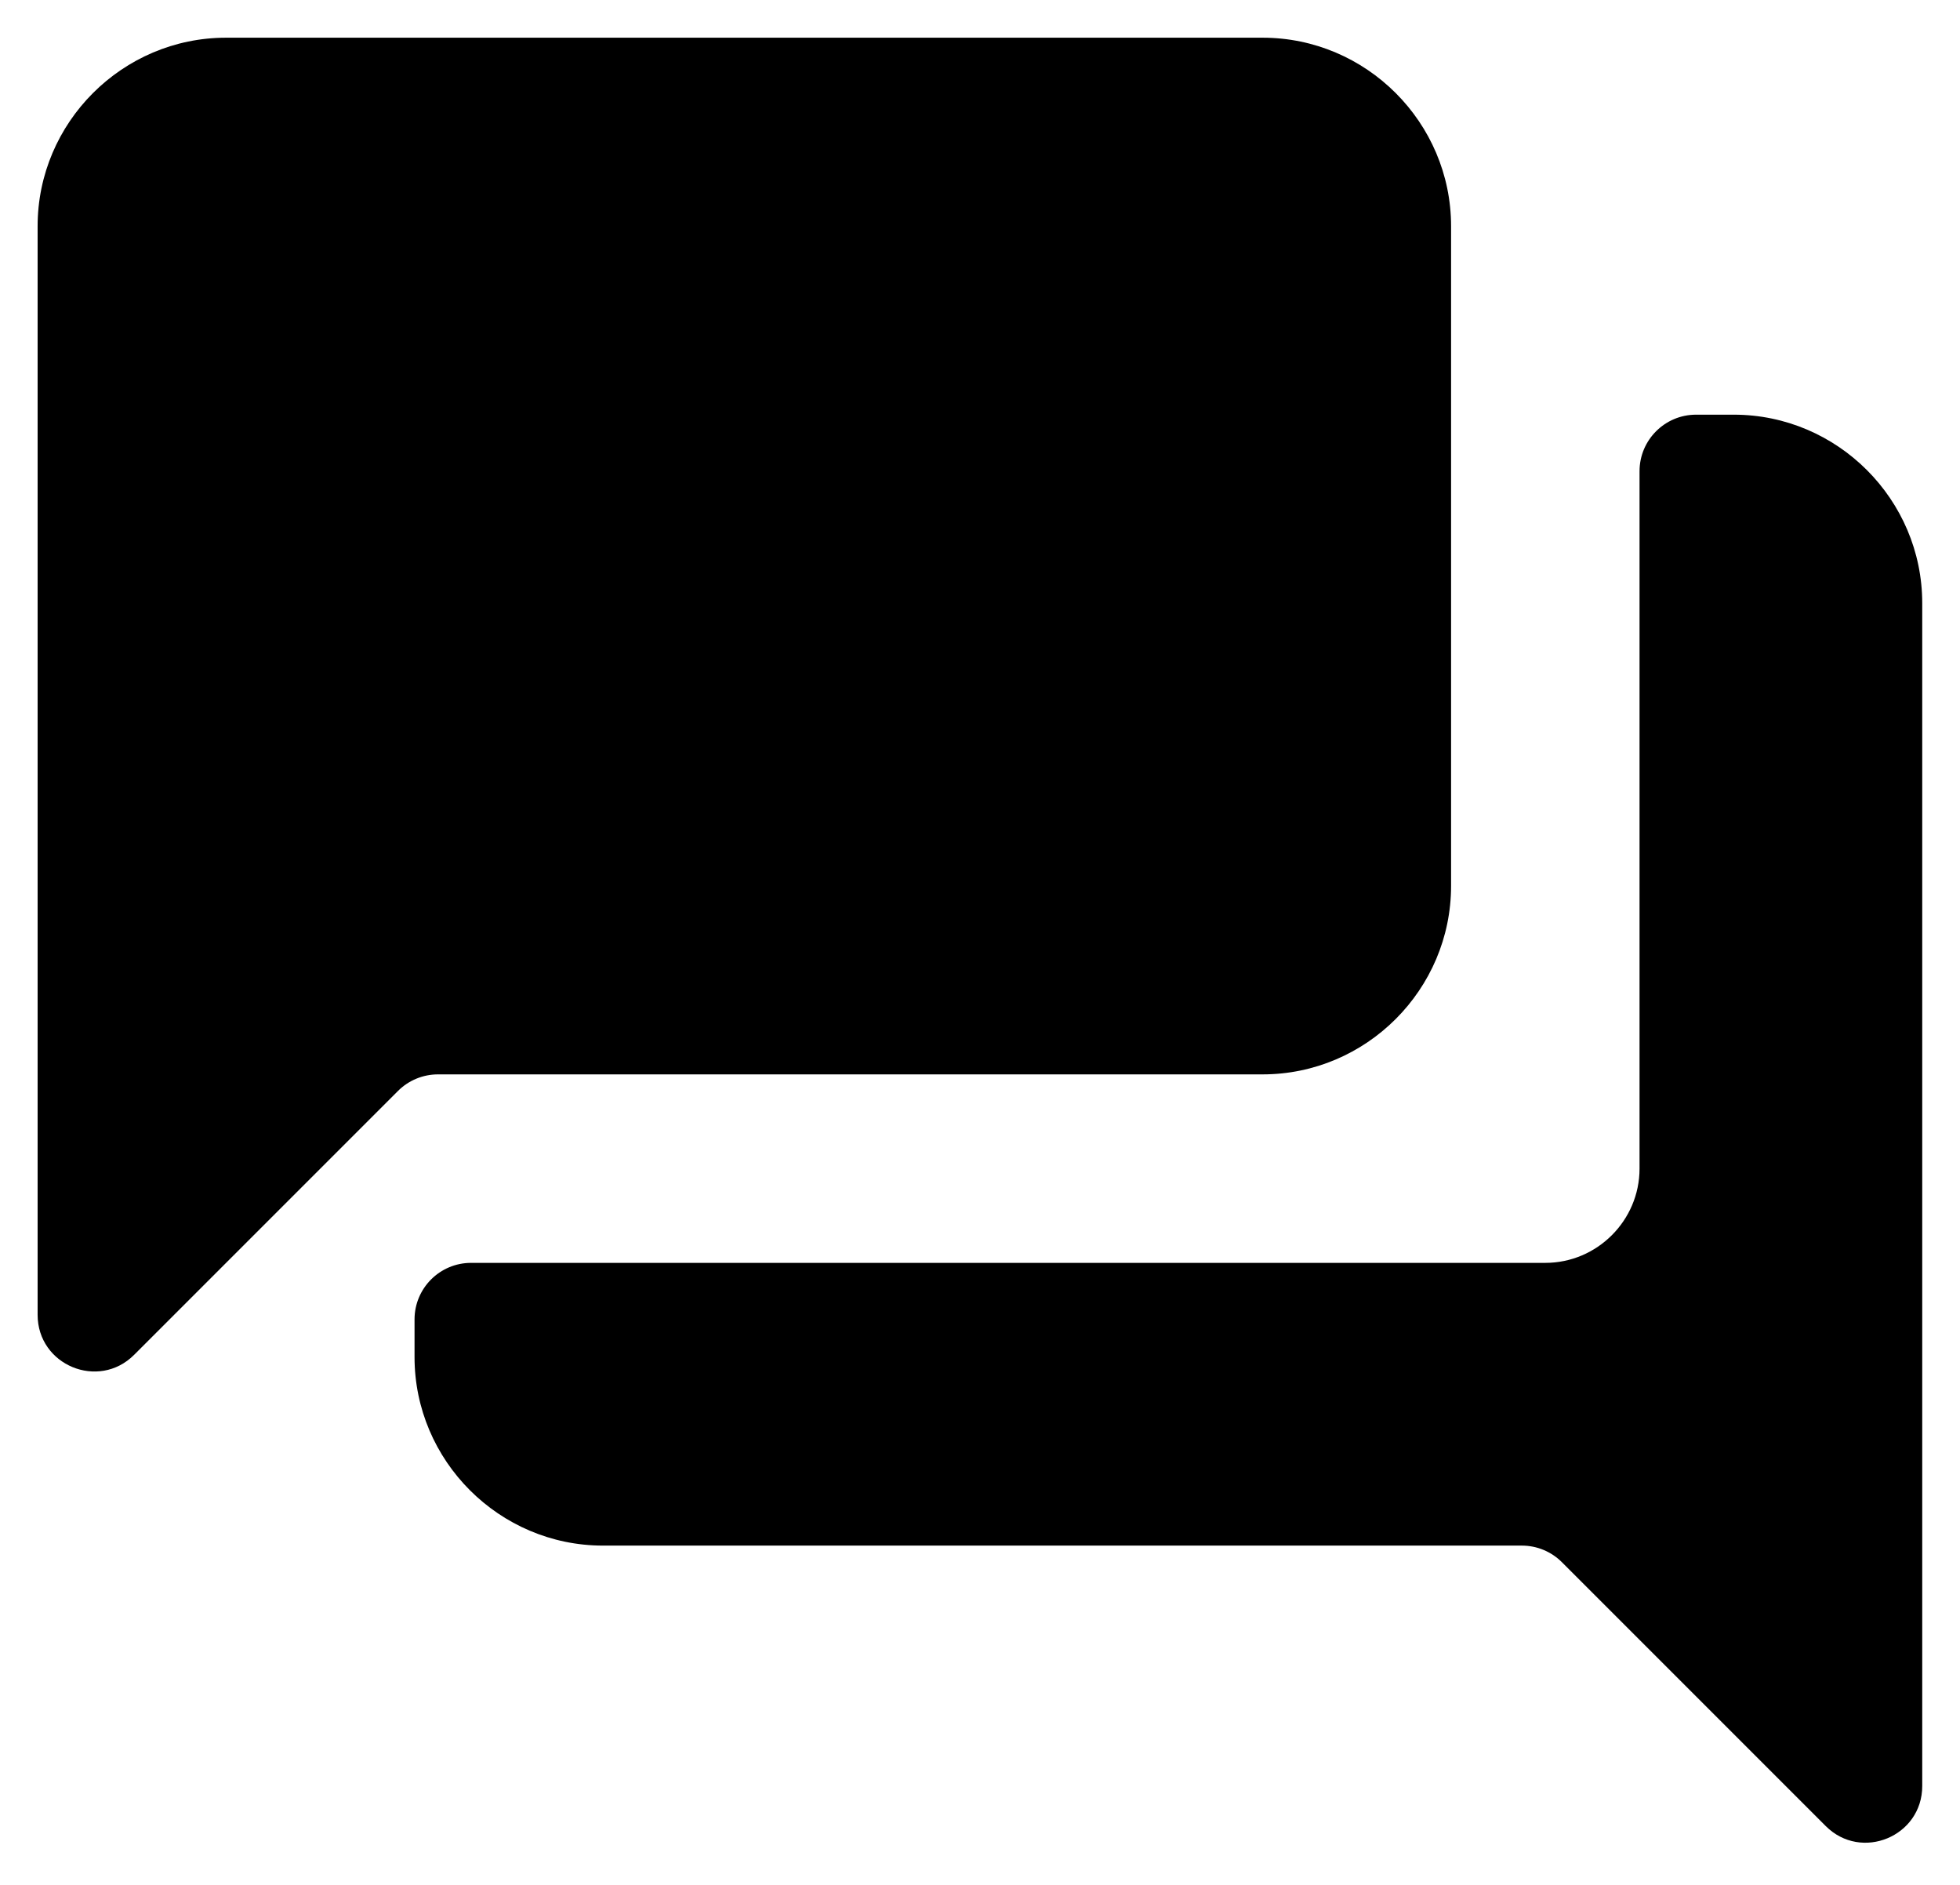 <svg width="26" height="25" viewBox="0 0 26 25" fill="none" xmlns="http://www.w3.org/2000/svg">
<path d="M22.999 5.5H22.499C22.085 5.5 21.749 5.836 21.749 6.25V15.5C21.749 16.188 21.186 16.75 20.499 16.75H6.249C5.835 16.75 5.499 17.086 5.499 17.5V18C5.499 19.375 6.624 20.5 7.999 20.5H20.188C20.387 20.5 20.578 20.579 20.719 20.72L24.219 24.22C24.691 24.692 25.499 24.358 25.499 23.689V8C25.499 6.625 24.374 5.5 22.999 5.5ZM19.249 11.75V3C19.249 1.625 18.124 0.5 16.749 0.5H2.999C1.624 0.5 0.499 1.625 0.499 3V17.439C0.499 18.108 1.307 18.442 1.779 17.97L5.279 14.47C5.42 14.329 5.611 14.25 5.81 14.25H16.749C18.124 14.25 19.249 13.125 19.249 11.75Z" fill="currentColor"/>
</svg>
